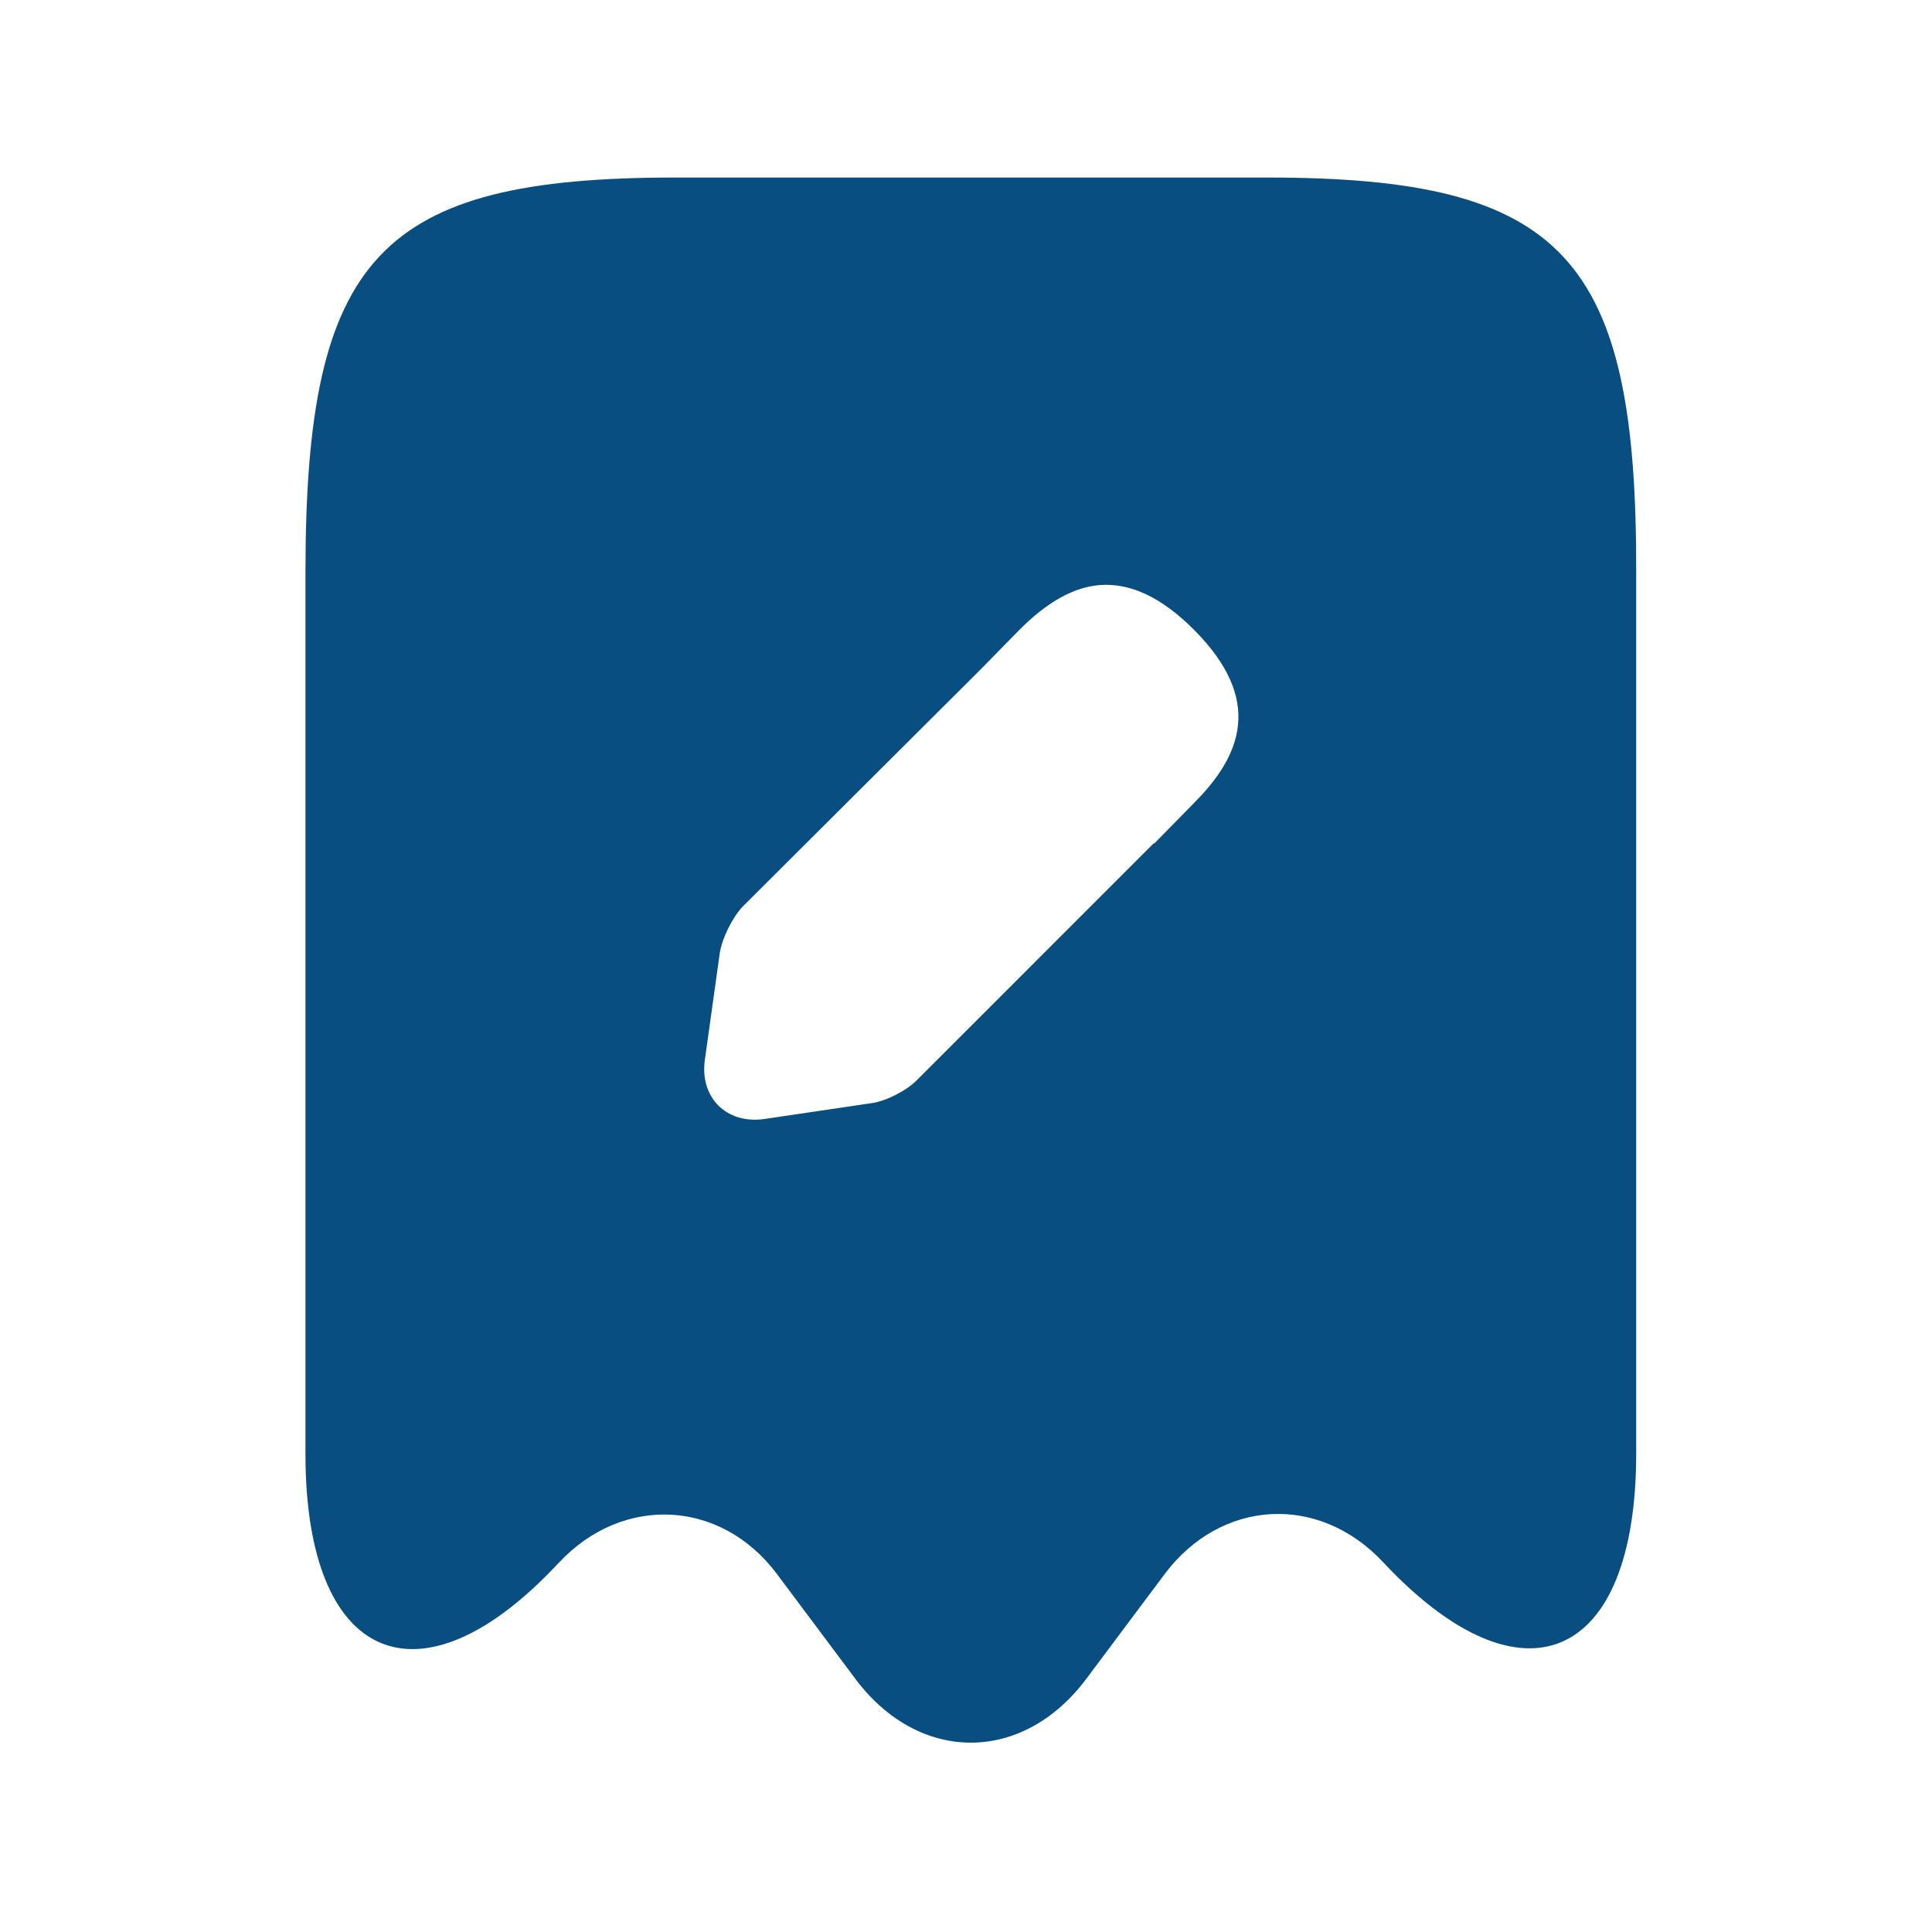 <svg width="37" height="37" viewBox="0 0 37 37" fill="none" xmlns="http://www.w3.org/2000/svg">
<path d="M24.27 3.4H12.93C7.26 3.4 5.85 4.915 5.85 10.96V27.85C5.85 31.84 8.04 32.785 10.695 29.935L10.71 29.92C11.94 28.615 13.815 28.72 14.88 30.145L16.395 32.17C17.61 33.775 19.575 33.775 20.79 32.17L22.305 30.145C23.385 28.705 25.26 28.6 26.49 29.92C29.16 32.77 31.335 31.825 31.335 27.835V10.96C31.35 4.915 29.94 3.4 24.27 3.4ZM22.86 15.385L22.11 16.15H22.095L17.55 20.695C17.355 20.89 16.95 21.1 16.665 21.13L14.64 21.43C13.905 21.535 13.395 21.01 13.5 20.29L13.785 18.25C13.83 17.965 14.025 17.575 14.22 17.365L18.78 12.82L19.53 12.055C20.025 11.56 20.58 11.2 21.18 11.2C21.69 11.2 22.245 11.44 22.86 12.055C24.21 13.405 23.775 14.47 22.86 15.385Z" fill="#094E81"/>
</svg>
